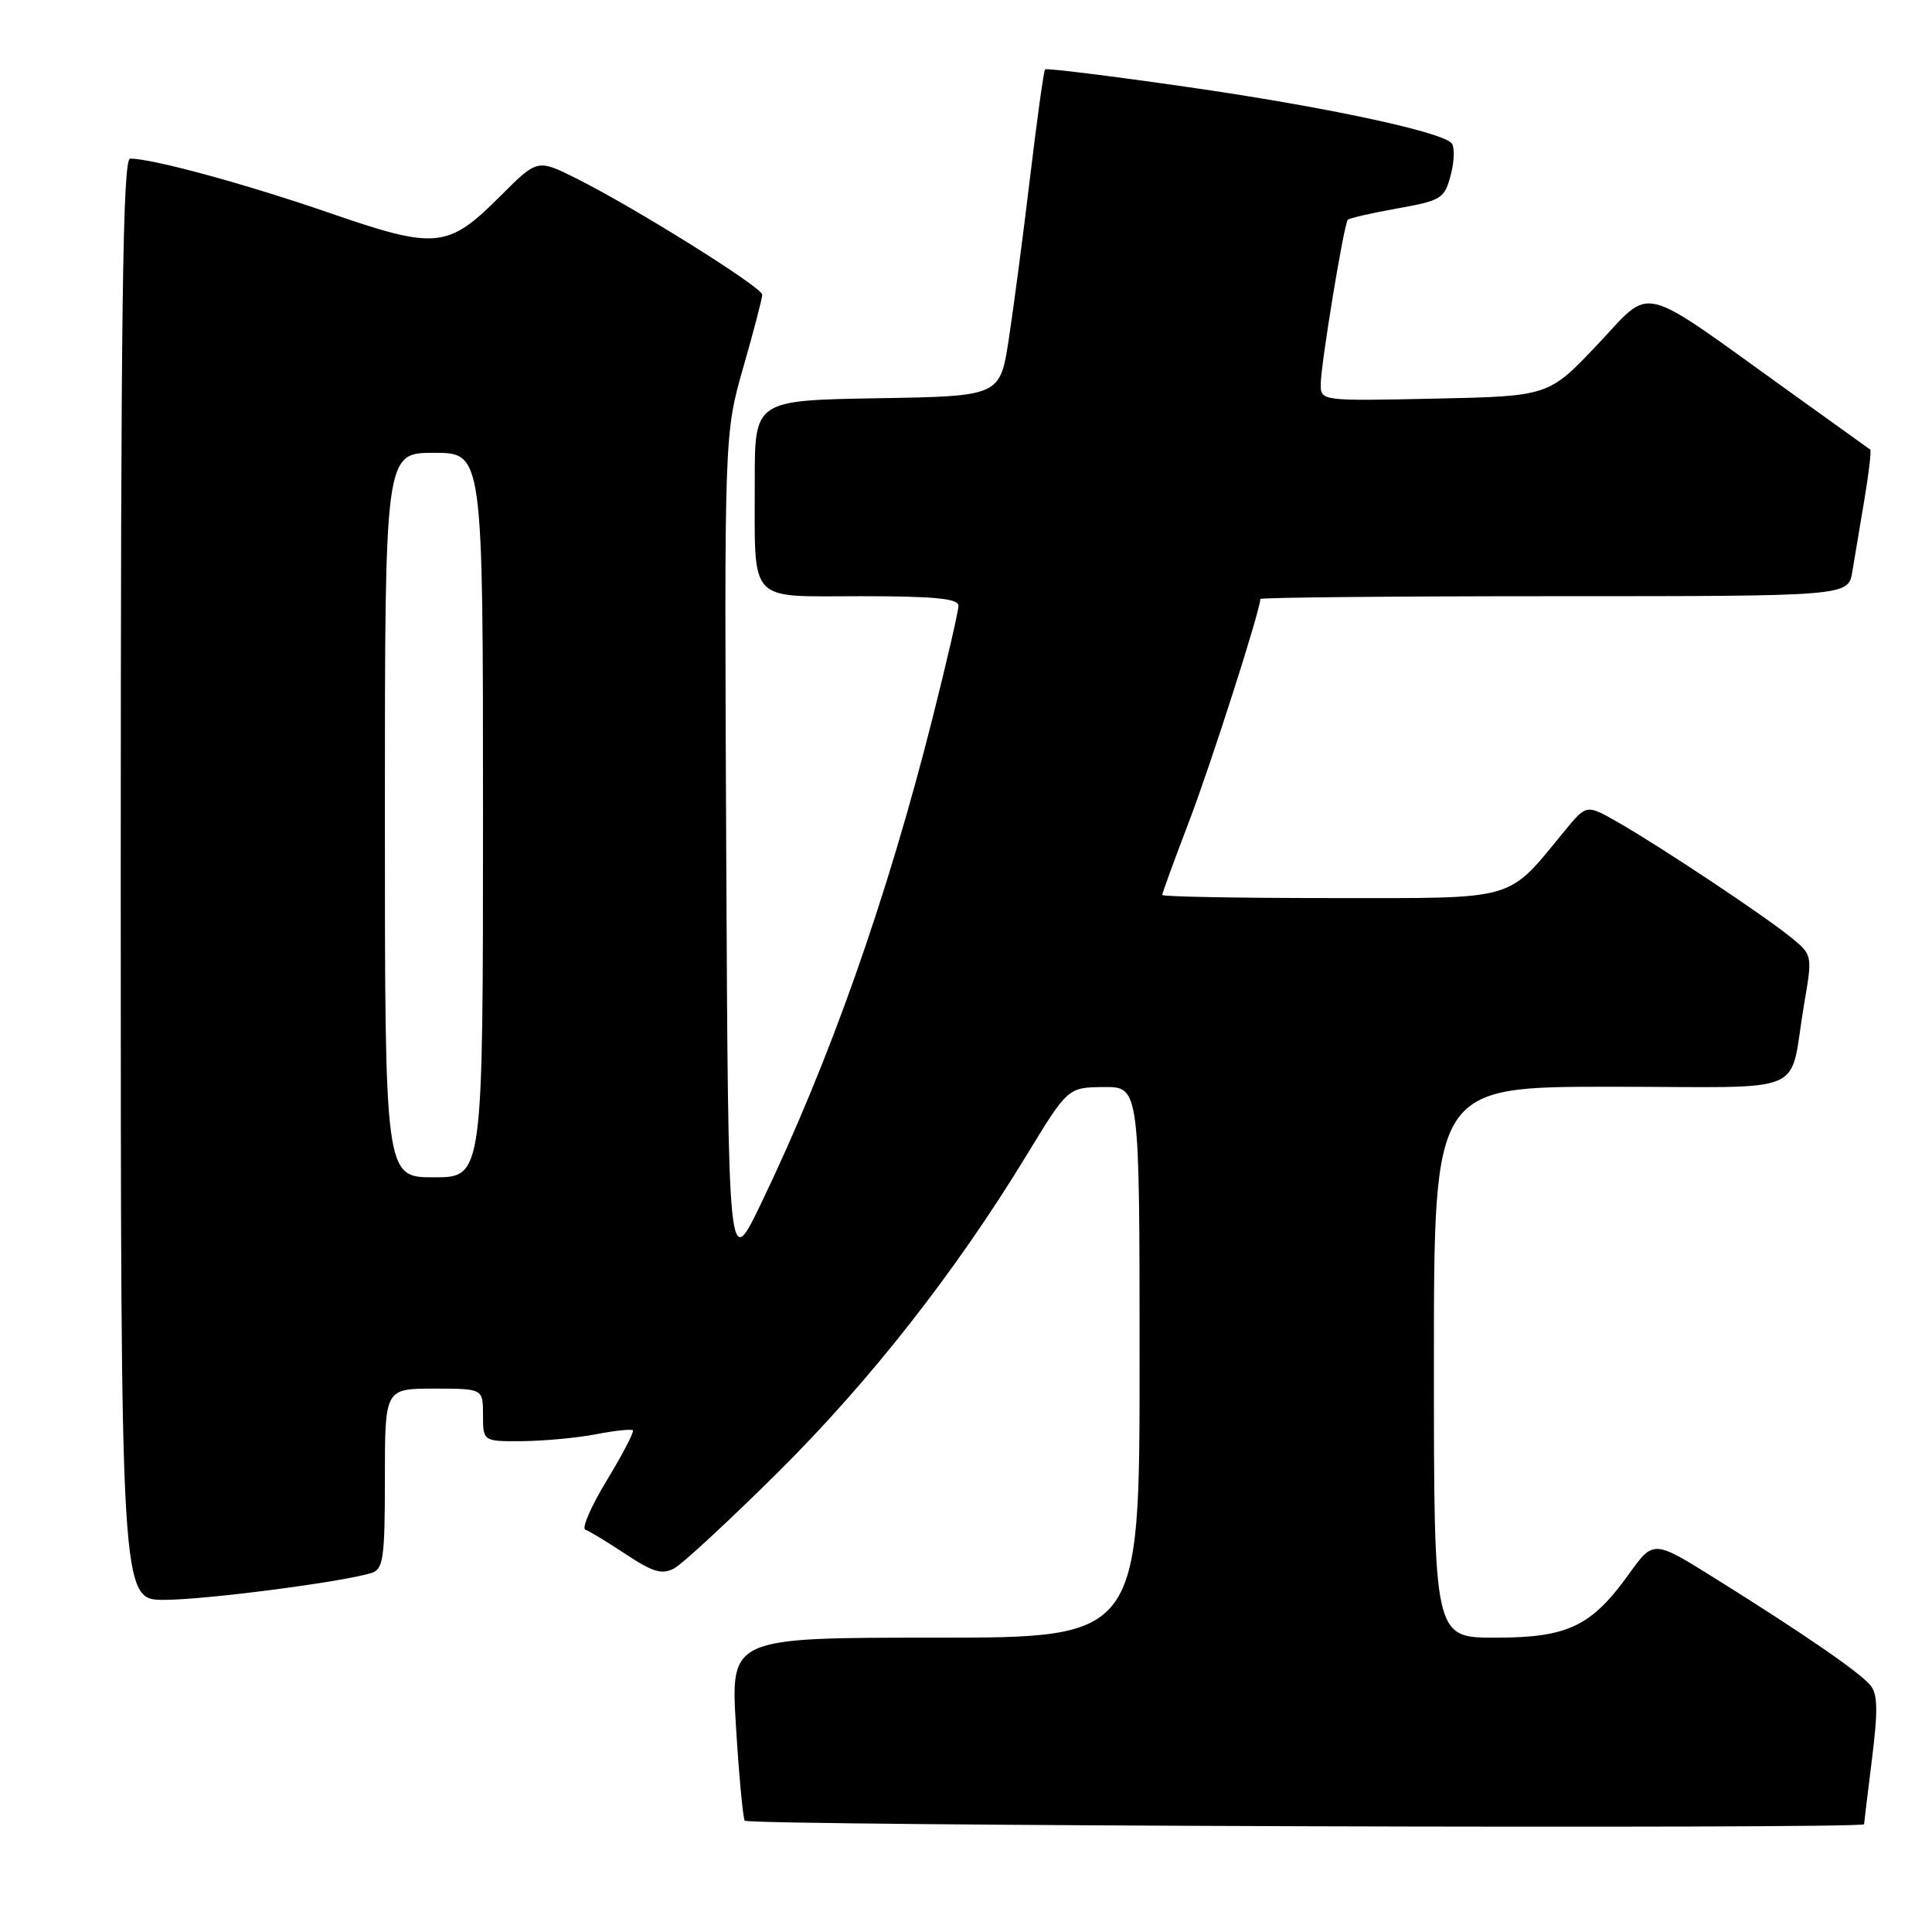 <?xml version="1.0" encoding="UTF-8" standalone="no"?>
<!DOCTYPE svg PUBLIC "-//W3C//DTD SVG 1.1//EN" "http://www.w3.org/Graphics/SVG/1.1/DTD/svg11.dtd" >
<svg xmlns="http://www.w3.org/2000/svg" xmlns:xlink="http://www.w3.org/1999/xlink" version="1.1" viewBox="0 0 256 256">
 <g >
 <path fill="currentColor"
d=" M 247.00 241.72 C 247.00 241.57 247.47 237.70 248.04 233.13 C 248.85 226.68 248.81 224.47 247.83 223.30 C 246.39 221.57 239.09 216.54 227.30 209.17 C 219.09 204.04 219.09 204.04 215.85 208.56 C 210.86 215.51 207.73 217.00 198.13 217.00 C 190.00 217.00 190.00 217.00 190.00 180.50 C 190.00 144.00 190.00 144.00 213.48 144.00 C 240.34 144.00 236.93 145.46 239.06 133.02 C 240.17 126.56 240.16 126.54 237.34 124.23 C 233.86 121.38 220.00 112.16 214.36 108.94 C 210.22 106.58 210.22 106.58 207.37 110.04 C 199.54 119.54 201.42 119.00 176.39 119.00 C 164.08 119.00 154.00 118.81 154.00 118.59 C 154.00 118.36 155.60 113.97 157.56 108.84 C 160.47 101.23 167.00 80.83 167.00 79.37 C 167.00 79.17 184.53 79.00 205.95 79.00 C 244.91 79.00 244.91 79.00 245.44 75.75 C 245.74 73.96 246.46 69.64 247.05 66.15 C 247.64 62.65 247.98 59.69 247.81 59.57 C 247.64 59.45 242.78 55.96 237.00 51.81 C 216.71 37.25 219.09 37.83 211.67 45.66 C 205.20 52.50 205.20 52.50 190.10 52.82 C 175.12 53.14 175.00 53.13 175.00 50.95 C 175.00 48.39 178.07 29.69 178.59 29.12 C 178.78 28.91 181.73 28.23 185.15 27.62 C 191.05 26.56 191.42 26.32 192.25 23.11 C 192.73 21.25 192.76 19.37 192.31 18.94 C 190.70 17.37 175.15 14.08 157.15 11.50 C 147.06 10.05 138.65 9.01 138.48 9.19 C 138.30 9.36 137.41 15.81 136.49 23.50 C 135.57 31.20 134.29 40.88 133.66 45.00 C 132.50 52.50 132.50 52.50 116.25 52.77 C 100.00 53.05 100.00 53.05 100.01 63.77 C 100.03 80.22 98.91 79.00 114.12 79.00 C 123.84 79.00 127.00 79.31 127.00 80.27 C 127.00 80.96 125.47 87.60 123.60 95.02 C 117.51 119.13 109.94 140.58 100.83 159.50 C 96.50 168.50 96.50 168.50 96.23 113.00 C 95.97 57.50 95.97 57.50 98.48 48.71 C 99.87 43.87 101.00 39.52 101.00 39.05 C 101.00 38.07 84.16 27.54 76.36 23.64 C 71.21 21.07 71.21 21.07 66.32 25.96 C 59.32 32.96 57.82 33.11 43.53 28.17 C 32.51 24.37 20.34 21.05 17.25 21.01 C 16.26 21.00 16.00 40.76 16.00 116.50 C 16.00 212.00 16.00 212.00 21.75 211.99 C 27.20 211.99 45.49 209.61 49.25 208.42 C 50.79 207.93 51.00 206.42 51.00 195.93 C 51.00 184.00 51.00 184.00 57.50 184.00 C 64.00 184.00 64.00 184.00 64.00 187.50 C 64.00 191.00 64.00 191.00 69.25 190.96 C 72.14 190.93 76.53 190.52 79.00 190.04 C 81.47 189.56 83.66 189.33 83.86 189.53 C 84.05 189.72 82.51 192.69 80.42 196.13 C 78.33 199.56 77.05 202.52 77.56 202.69 C 78.08 202.87 80.49 204.33 82.93 205.95 C 86.50 208.31 87.73 208.68 89.33 207.82 C 90.42 207.24 96.58 201.53 103.04 195.13 C 115.24 183.03 126.60 168.55 136.00 153.12 C 141.50 144.09 141.50 144.09 146.25 144.04 C 151.00 144.00 151.00 144.00 151.00 180.50 C 151.00 217.00 151.00 217.00 123.90 217.00 C 96.80 217.00 96.80 217.00 97.52 228.75 C 97.91 235.21 98.44 240.84 98.68 241.25 C 99.07 241.92 247.00 242.39 247.00 241.72 Z  M 51.00 108.00 C 51.00 60.00 51.00 60.00 57.50 60.00 C 64.00 60.00 64.00 60.00 64.00 108.00 C 64.00 156.00 64.00 156.00 57.50 156.00 C 51.00 156.00 51.00 156.00 51.00 108.00 Z "/>
</g>
</svg>